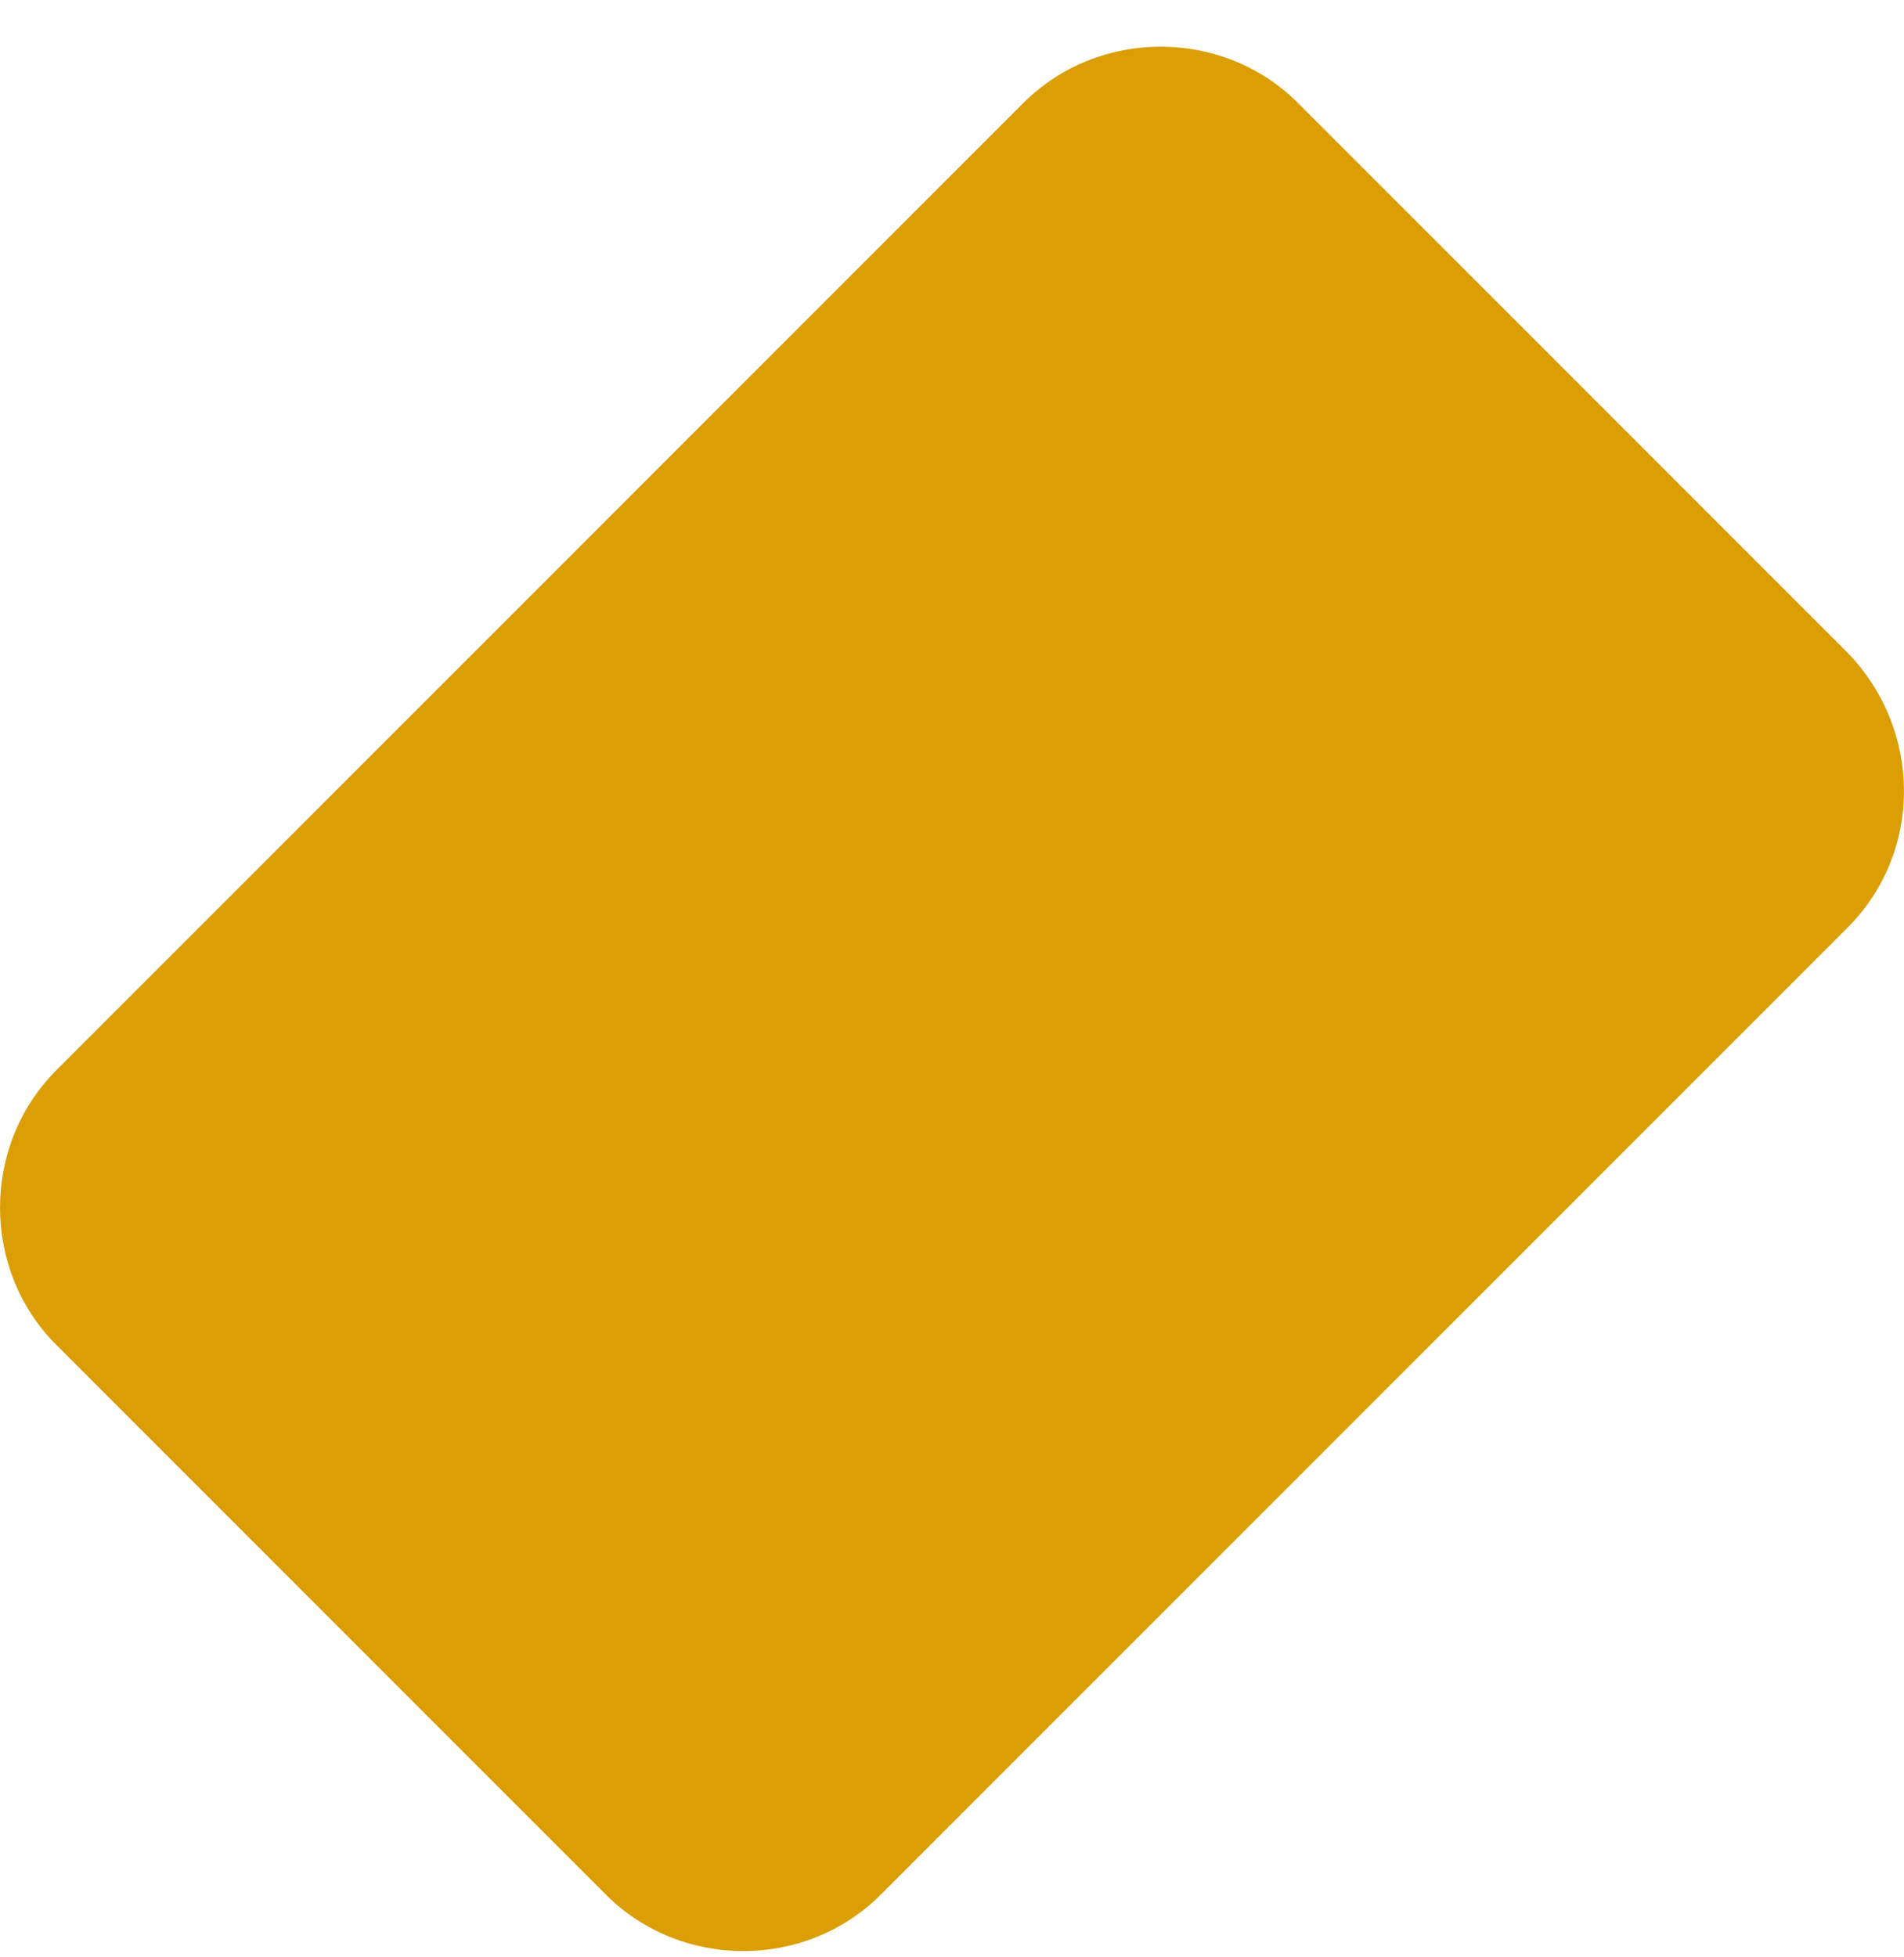 <svg width="36" height="37" viewBox="0 0 36 37" fill="none" xmlns="http://www.w3.org/2000/svg">
<path d="M34.934 12.339L24.543 1.948C23.122 0.527 20.769 0.527 19.348 1.948L1.066 20.23C-0.355 21.651 -0.355 24.004 1.066 25.425L11.457 35.816C12.878 37.237 15.231 37.237 16.652 35.816L34.934 17.534C36.355 16.113 36.355 13.809 34.934 12.339Z" fill="#DB9F05"/>
</svg>
